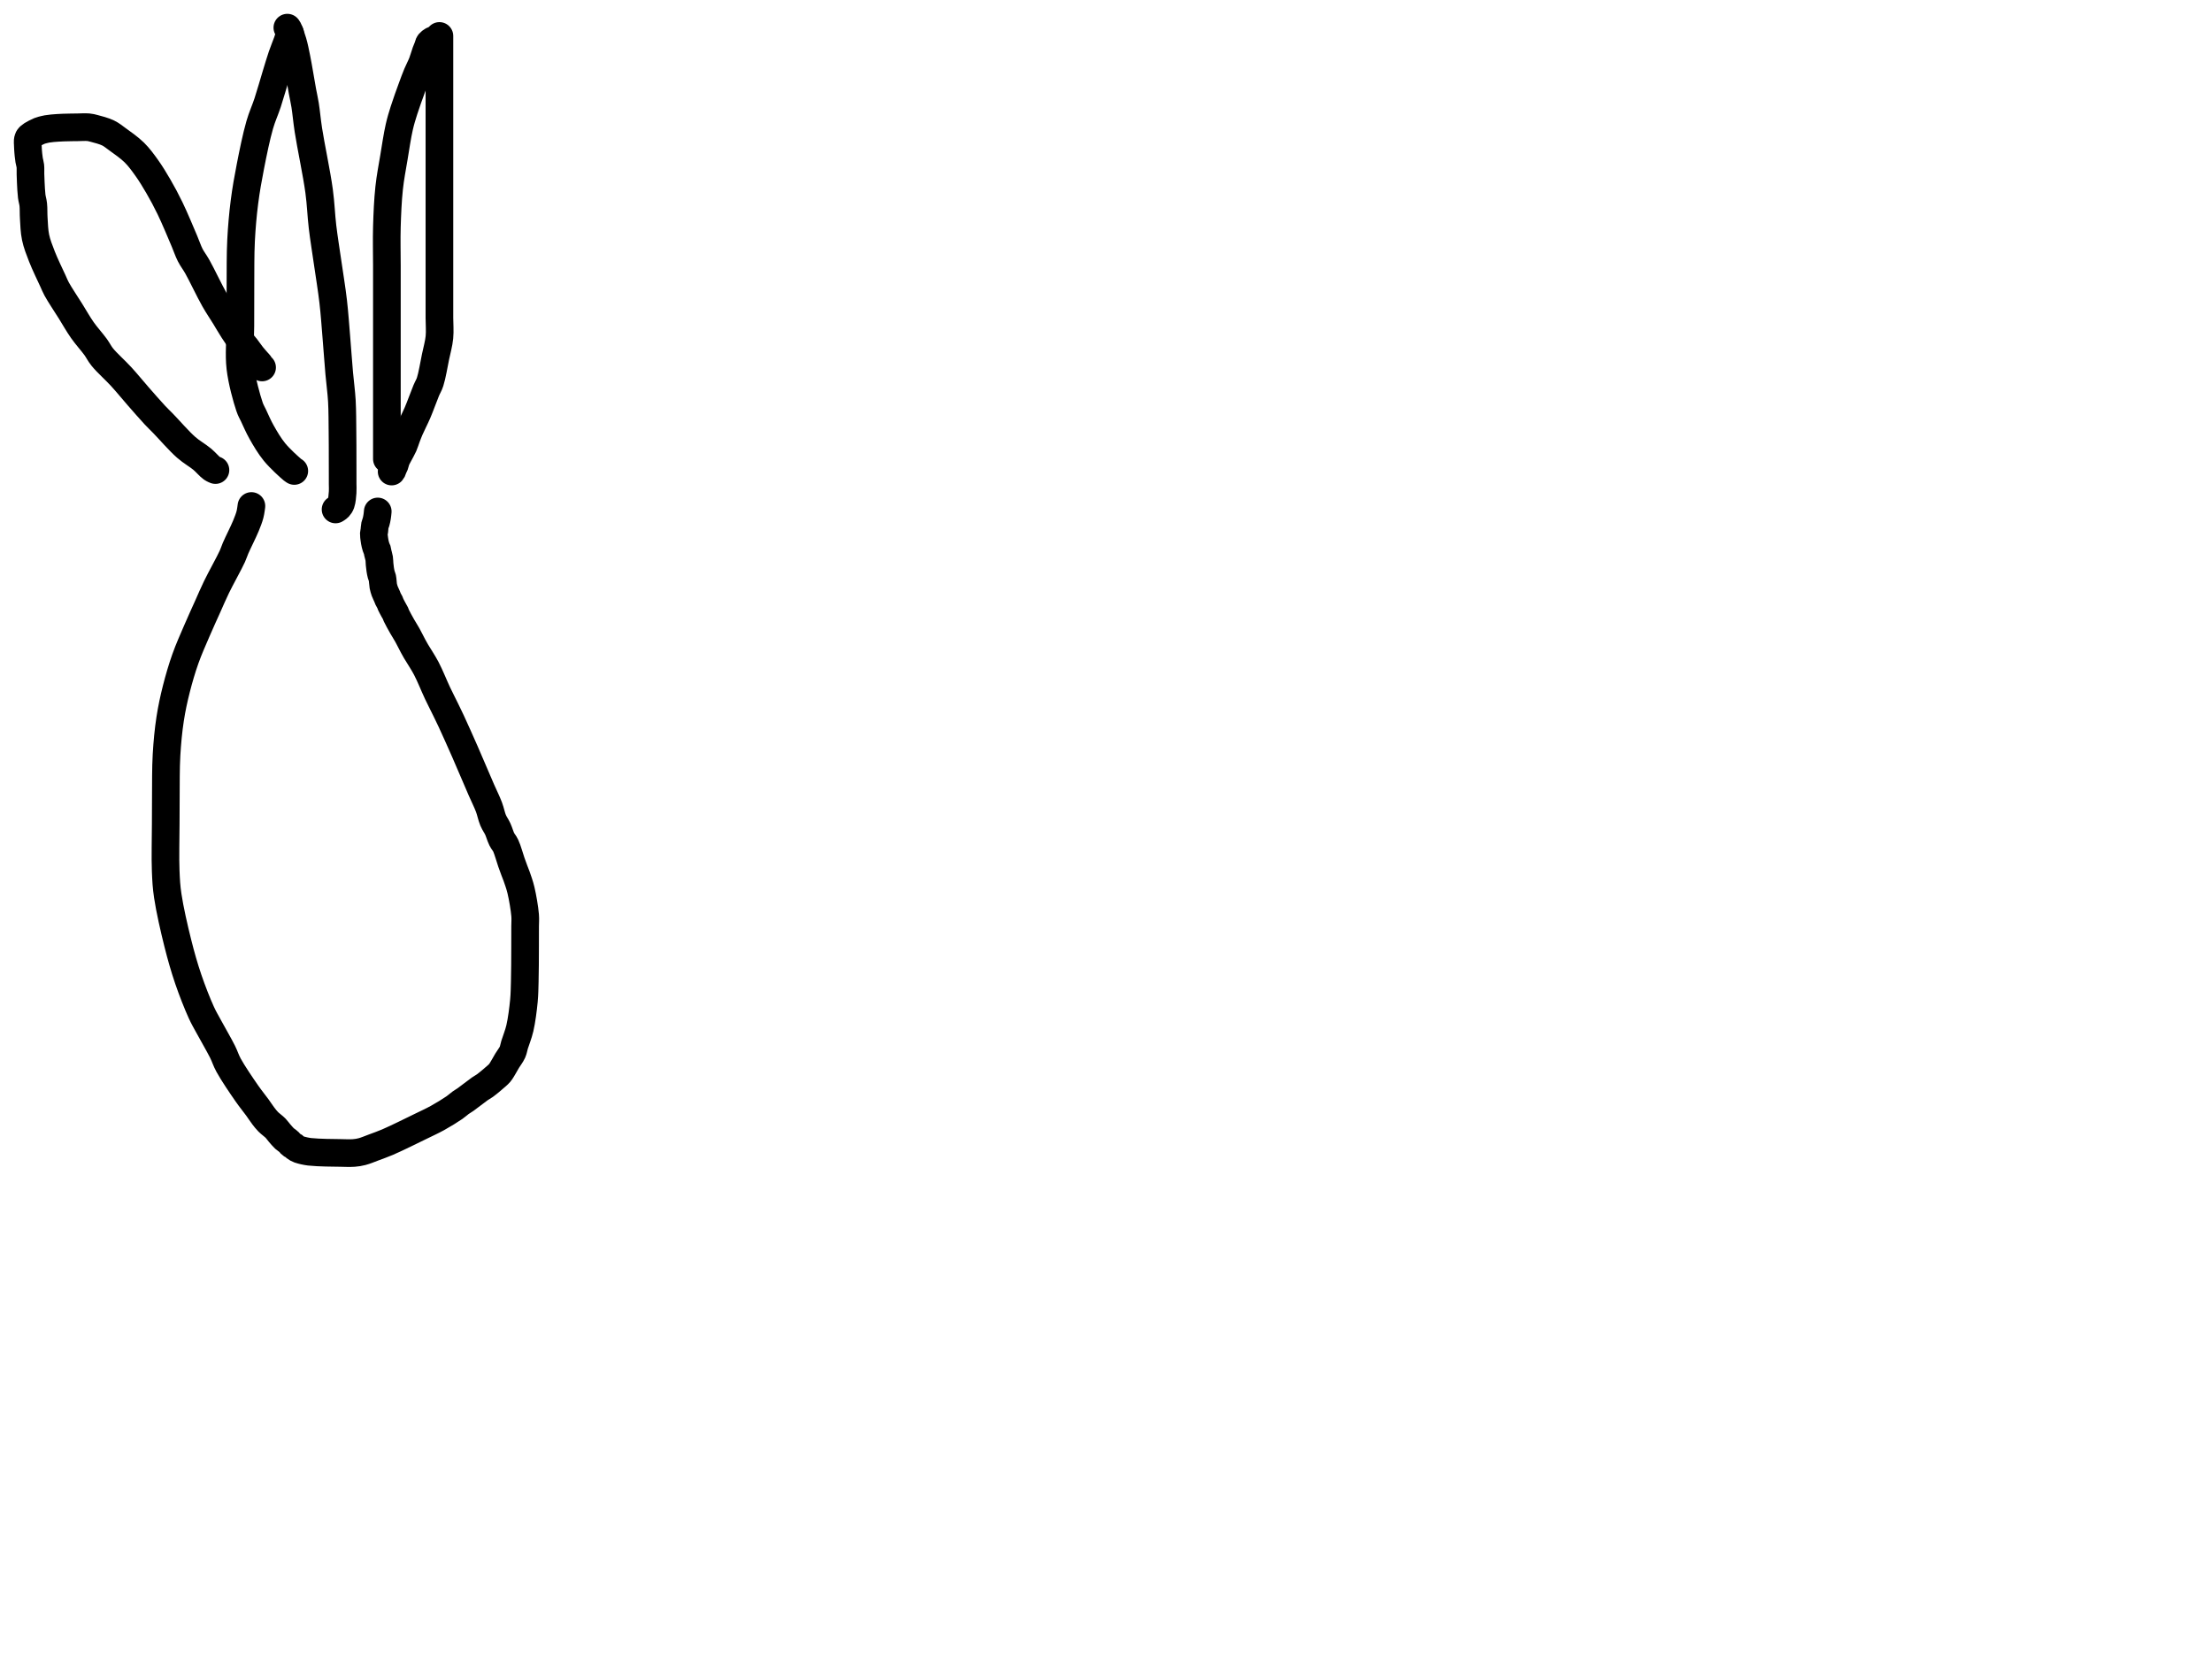 <?xml version="1.0" encoding="utf-8"?>
<!-- Generator: SketchAPI 2022.10.18.0 https://api.sketch.io -->
<svg version="1.1" xmlns="http://www.w3.org/2000/svg" xmlns:xlink="http://www.w3.org/1999/xlink" xmlns:sketchjs="https://sketch.io/dtd/" sketchjs:metadata="eyJuYW1lIjoiRHJhd2luZy5za2V0Y2hwYWQiLCJzdXJmYWNlIjp7ImlzUGFpbnQiOnRydWUsIm1ldGhvZCI6ImZpbGwiLCJibGVuZCI6Im5vcm1hbCIsImVuYWJsZWQiOnRydWUsIm9wYWNpdHkiOjEsInR5cGUiOiJjb2xvciIsImNvbG9yIjoiI2ZmZmZmZiIsImlzRmlsbCI6dHJ1ZX0sImNsaXBQYXRoIjp7ImVuYWJsZWQiOnRydWUsInN0eWxlIjp7InN0cm9rZVN0eWxlIjoiYmxhY2siLCJsaW5lV2lkdGgiOjF9fSwiZGVzY3JpcHRpb24iOiJNYWRlIHdpdGggU2tldGNocGFkIiwibWV0YWRhdGEiOnt9LCJleHBvcnREUEkiOjcyLCJleHBvcnRGb3JtYXQiOiJwbmciLCJleHBvcnRRdWFsaXR5IjowLjk1LCJ1bml0cyI6InB4Iiwid2lkdGgiOjE0NTQsImhlaWdodCI6ODMzLCJwYWdlcyI6W3sid2lkdGgiOjE0NTQsImhlaWdodCI6ODMzfV0sInV1aWQiOiI2ODU4MTcxYS1lNWM3LTQxZGItODBiZi04NTA3ZWQwNGUyZTUifQ==" width="800" height="600" viewBox="0 0 800 600">
<path style="fill: none; stroke: #000000; mix-blend-mode: source-over; stroke-dasharray: none; stroke-dashoffset: 0; stroke-linecap: round; stroke-linejoin: round; stroke-miterlimit: 4; stroke-opacity: 1; stroke-width: 10;" sketchjs:tool="pencil" d="M18.25 0 C18.25 0 18.25 0 18.25 0 18.25 0 18.25 0 18.25 0 18.25 0 17.614 1.981 17.2 3.15 16.673 4.638 15.936 6.366 15.31 8.19 14.582 10.312 13.917 12.612 13.14 15.14 12.21 18.167 11.152 21.992 10.12 25.13 9.187 27.967 8.163 30.048 7.26 33.17 6.053 37.346 4.852 43.263 3.91 48.07 3.036 52.531 2.303 56.625 1.74 61.04 1.159 65.599 0.755 70.191 0.51 75.01 0.248 80.155 0.331 85.755 0.29 91 0.25 96.08 0.267 101 0.26 106 0.253 111 -0.315 116.111 0.25 121 0.805 125.801 2.538 132.084 3.56 135.08 4.063 136.555 4.433 137.043 5.01 138.27 5.808 139.967 6.776 142.239 7.94 144.3 9.257 146.631 10.786 149.255 12.61 151.49 14.492 153.795 18.047 157.02 19.11 157.89 19.422 158.145 19.76 158.33 19.76 158.33 " transform="matrix(1.0,0.0,0.0,1.0,86.672,12.0)"/>
<path style="fill: none; stroke: #000000; mix-blend-mode: source-over; stroke-dasharray: none; stroke-dashoffset: 0; stroke-linecap: round; stroke-linejoin: round; stroke-miterlimit: 4; stroke-opacity: 1; stroke-width: 10;" sketchjs:tool="pencil" d="M0 0 C0 0 0.206 0.236 0.34 0.5 0.724 1.257 1.517 3.507 2 5.17 2.533 7.007 2.871 8.752 3.34 11.07 4.005 14.357 4.891 19.917 5.47 23.05 5.845 25.077 6.121 26.136 6.43 28.05 6.842 30.603 7.05 33.384 7.61 37.03 8.489 42.759 10.614 52.662 11.48 59.05 12.14 63.924 12.205 67.691 12.72 72.01 13.237 76.351 13.949 80.611 14.58 85.03 15.235 89.612 16.05 94.445 16.58 99.03 17.089 103.432 17.367 107.681 17.73 112.01 18.093 116.341 18.405 120.962 18.76 125.01 19.071 128.563 19.522 131.594 19.72 135.01 19.927 138.583 19.899 143.049 19.94 146 19.968 147.991 19.97 149.009 19.98 151 19.994 153.953 19.998 159.484 20 162 20.001 163.314 20 164 20 165 20 166 20.077 166.929 20 168 19.911 169.247 19.77 171.057 19.42 172.03 19.197 172.65 18.91 173.061 18.56 173.44 18.24 173.786 17.44 174.25 17.44 174.25 " transform="matrix(1.0,0.0,0.0,1.0,103.922,10.0)"/>
<path style="fill: none; stroke: #000000; mix-blend-mode: source-over; stroke-dasharray: none; stroke-dashoffset: 0; stroke-linecap: round; stroke-linejoin: round; stroke-miterlimit: 4; stroke-opacity: 1; stroke-width: 10;" sketchjs:tool="pencil" d="M0.06 151.35 C0.06 151.35 0.06 150.219 0.06 149.35 0.06 147.724 0.06 143.976 0.06 142.35 0.06 141.481 0.06 141.167 0.06 140.35 0.06 139.059 0.06 137.303 0.06 135.35 0.06 132.589 0.06 129.255 0.06 125.35 0.06 119.827 0.06 111.17 0.06 105.35 0.06 100.842 0.06 97.35 0.06 93.35 0.06 89.35 0.06 85.504 0.06 81.35 0.06 76.863 -0.076 72.015 0.06 67.35 0.197 62.681 0.412 57.728 0.88 53.35 1.298 49.444 1.99 45.992 2.6 42.32 3.21 38.645 3.829 34.423 4.54 31.31 5.074 28.972 5.57 27.395 6.25 25.24 7.041 22.732 8.205 19.546 9.07 17.18 9.757 15.301 10.332 13.728 10.99 12.15 11.589 10.715 12.301 9.443 12.83 8.09 13.337 6.793 13.724 5.287 14.12 4.2 14.412 3.4 14.749 2.692 14.94 2.14 15.065 1.779 15.105 1.459 15.21 1.23 15.28 1.076 15.341 0.99 15.44 0.87 15.56 0.723 15.727 0.569 15.9 0.43 16.092 0.277 16.55 0 16.55 0 " transform="matrix(1.0,0.0,0.0,1.0,139.861,14.649)"/>
<path style="fill: none; stroke: #000000; mix-blend-mode: source-over; stroke-dasharray: none; stroke-dashoffset: 0; stroke-linecap: round; stroke-linejoin: round; stroke-miterlimit: 4; stroke-opacity: 1; stroke-width: 10;" sketchjs:tool="pencil" d="M17.28 0 C17.28 0 17.28 0 17.28 0 17.28 0 17.28 1.079 17.28 2 17.28 4.06 17.28 9.641 17.28 12 17.28 13.292 17.28 13.604 17.28 15 17.28 18.223 17.28 25.845 17.28 31 17.28 35.822 17.28 41.134 17.28 45 17.28 47.734 17.28 49.862 17.28 52 17.28 53.807 17.28 55.009 17.28 57 17.28 59.953 17.28 64.517 17.28 68 17.28 71.15 17.28 73.85 17.28 77 17.28 80.483 17.28 84.746 17.28 88 17.28 90.596 17.28 92.667 17.28 95 17.28 97.333 17.28 99.667 17.28 102 17.28 104.333 17.51 106.673 17.28 109 17.047 111.36 16.389 113.566 15.87 116.06 15.283 118.883 14.644 122.856 13.92 125.07 13.475 126.432 13.048 126.951 12.5 128.26 11.643 130.308 10.433 133.754 9.38 136.21 8.447 138.385 7.268 140.612 6.55 142.28 6.057 143.424 5.763 144.227 5.39 145.21 5.016 146.194 4.747 147.189 4.31 148.18 3.846 149.232 3.14 150.407 2.66 151.34 2.28 152.078 1.912 152.672 1.65 153.33 1.411 153.931 1.32 154.593 1.12 155.12 0.953 155.558 0.72 155.924 0.57 156.29 0.443 156.601 0.376 156.945 0.26 157.17 0.179 157.327 0 157.54 0 157.54 0 157.54 0 157.54 0 157.54 " transform="matrix(1.0,0.0,0.0,1.0,141.642,13.0)"/>
<path style="fill: none; stroke: #000000; mix-blend-mode: source-over; stroke-dasharray: none; stroke-dashoffset: 0; stroke-linecap: round; stroke-linejoin: round; stroke-miterlimit: 4; stroke-opacity: 1; stroke-width: 10;" sketchjs:tool="pencil" d="M67.92 124.03 C67.92 124.03 67.92 124.03 67.92 124.03 67.92 124.03 67.121 123.727 66.61 123.37 65.686 122.723 64.46 121.207 63.11 120.08 61.458 118.702 59.353 117.584 57.33 115.81 54.717 113.519 51.091 109.314 49.01 107.18 47.772 105.91 47.181 105.39 46.03 104.16 44.333 102.348 41.935 99.581 39.91 97.27 37.885 94.958 35.989 92.598 33.88 90.29 31.696 87.9 28.655 85.226 27.01 83.18 25.913 81.816 25.559 80.875 24.58 79.52 23.276 77.716 21.271 75.53 19.77 73.39 18.245 71.216 16.987 68.934 15.51 66.57 13.91 64.01 11.604 60.585 10.51 58.57 9.88 57.411 9.745 56.951 9.19 55.74 8.205 53.59 6.248 49.582 5.15 46.76 4.207 44.337 3.359 42.192 2.87 39.87 2.393 37.607 2.349 35.117 2.21 33.01 2.091 31.217 2.189 29.473 2.03 28.02 1.905 26.877 1.614 26.121 1.47 24.98 1.288 23.533 1.206 21.467 1.13 20.02 1.071 18.895 1.047 18.02 1.02 17.02 0.993 16.02 1.071 14.922 0.97 14.02 0.886 13.265 0.654 12.64 0.54 11.96 0.429 11.301 0.349 10.543 0.29 10 0.248 9.615 0.227 9.34 0.2 9.01 0.173 8.68 0.15 8.351 0.13 8.02 0.11 7.688 0.095 7.353 0.08 7.02 0.065 6.687 0.052 6.353 0.04 6.02 0.028 5.687 -0.024 5.357 0.01 5.02 0.045 4.667 0.101 4.253 0.26 3.95 0.408 3.667 0.68 3.439 0.9 3.24 1.094 3.064 1.218 2.974 1.5 2.8 2.075 2.445 3.417 1.721 4.25 1.39 4.897 1.133 5.535 0.999 6.04 0.87 6.405 0.777 6.615 0.725 6.99 0.66 7.525 0.567 8.294 0.477 8.95 0.41 9.607 0.343 10.268 0.302 10.93 0.26 11.595 0.218 12.196 0.187 12.93 0.16 13.827 0.127 15.023 0.105 15.92 0.09 16.653 0.078 17.139 0.077 17.92 0.07 19.025 0.06 20.81 -0.065 21.92 0.04 22.724 0.116 23.148 0.233 23.98 0.45 25.307 0.796 27.592 1.383 29.07 2.1 30.355 2.724 31.163 3.43 32.43 4.35 34.19 5.628 36.763 7.399 38.56 9.17 40.275 10.86 41.611 12.709 43.03 14.69 44.54 16.797 45.941 19.112 47.32 21.49 48.773 23.996 50.094 26.451 51.51 29.38 53.218 32.912 55.391 38.161 56.72 41.28 57.575 43.288 57.986 44.69 58.78 46.25 59.541 47.746 60.352 48.685 61.36 50.47 63.019 53.408 65.672 59.078 67.54 62.36 68.91 64.766 70.149 66.542 71.34 68.48 72.411 70.223 73.353 71.895 74.37 73.46 75.311 74.908 76.35 76.426 77.21 77.56 77.855 78.411 78.388 78.939 79 79.72 79.693 80.605 80.439 81.73 81.14 82.61 81.76 83.389 82.458 84.165 82.97 84.75 83.332 85.164 83.667 85.478 83.91 85.8 84.094 86.043 84.183 86.286 84.34 86.48 84.479 86.652 84.79 86.92 84.79 86.92 " transform="matrix(1.0,0.0,0.0,1.0,10.0,45.975)"/>
<path style="fill: none; stroke: #000000; mix-blend-mode: source-over; stroke-dasharray: none; stroke-dashoffset: 0; stroke-linecap: round; stroke-linejoin: round; stroke-miterlimit: 4; stroke-opacity: 1; stroke-width: 10;" sketchjs:tool="pencil" d="M31.09 0 C31.09 0 31.09 0 31.09 0 31.09 0 31.09 0 31.09 0 31.09 0 30.861 1.962 30.58 3.04 30.245 4.328 29.752 5.588 29.1 7.18 28.171 9.449 26.224 13.243 25.35 15.28 24.831 16.491 24.768 16.938 24.19 18.21 23.039 20.744 20.051 26.04 18.46 29.33 17.219 31.897 16.427 33.806 15.32 36.27 14.061 39.071 12.63 42.176 11.31 45.26 9.929 48.485 8.434 51.794 7.22 55.22 5.972 58.744 4.875 62.471 3.95 66.13 3.035 69.752 2.274 73.246 1.69 77.06 1.059 81.18 0.652 85.538 0.39 90.02 0.109 94.827 0.186 100.509 0.14 105 0.102 108.669 0.109 111.227 0.1 115 0.089 119.919 -0.107 127.229 0.09 132 0.234 135.48 0.331 137.55 0.84 141.01 1.547 145.816 3.134 152.786 4.46 158.07 5.63 162.734 6.808 166.885 8.25 171.12 9.659 175.26 11.55 180.062 12.99 183.21 13.952 185.314 14.645 186.395 15.69 188.34 17.083 190.932 19.356 194.795 20.64 197.37 21.568 199.23 21.823 200.385 22.85 202.27 24.395 205.105 27.513 209.685 29.46 212.48 30.872 214.506 32.218 216.12 33.29 217.6 34.095 218.711 34.675 219.657 35.36 220.55 35.964 221.337 36.47 221.995 37.16 222.7 37.936 223.492 39.114 224.291 39.83 225.03 40.385 225.603 40.684 226.104 41.18 226.68 41.75 227.342 42.6 228.341 43.07 228.77 43.313 228.991 43.442 229.043 43.67 229.22 43.981 229.462 44.486 229.826 44.76 230.1 44.956 230.296 45.043 230.491 45.21 230.66 45.376 230.828 45.558 230.971 45.76 231.11 45.978 231.26 46.278 231.37 46.48 231.52 46.651 231.647 46.744 231.799 46.91 231.93 47.101 232.081 47.334 232.23 47.57 232.36 47.819 232.498 48.043 232.611 48.37 232.73 48.848 232.903 49.679 233.1 50.19 233.22 50.556 233.306 50.82 233.354 51.14 233.41 51.463 233.467 51.704 233.513 52.12 233.56 52.841 233.642 54.097 233.725 55.09 233.78 56.087 233.835 57.09 233.863 58.09 233.89 59.09 233.917 60.191 233.926 61.09 233.94 61.824 233.952 62.273 233.962 63.09 233.97 64.381 233.982 66.634 234.106 68.09 233.99 69.233 233.899 70.053 233.769 71.13 233.49 72.416 233.157 73.819 232.545 75.26 232.01 76.857 231.417 78.548 230.818 80.29 230.08 82.232 229.258 84.344 228.219 86.36 227.26 88.378 226.299 90.384 225.308 92.39 224.32 94.397 223.332 96.411 222.432 98.4 221.33 100.459 220.189 103.023 218.619 104.53 217.57 105.468 216.917 106.01 216.36 106.72 215.85 107.353 215.396 107.81 215.172 108.57 214.64 109.863 213.734 112.391 211.699 113.69 210.8 114.454 210.271 114.925 210.063 115.56 209.61 116.272 209.101 117.145 208.363 117.74 207.87 118.163 207.519 118.399 207.316 118.81 206.95 119.391 206.432 120.274 205.764 120.88 205.04 121.503 204.296 122.003 203.317 122.48 202.53 122.892 201.849 123.163 201.313 123.59 200.6 124.134 199.693 125.049 198.556 125.5 197.54 125.895 196.65 125.939 195.942 126.26 194.88 126.745 193.275 127.652 191.139 128.18 188.86 128.844 185.994 129.351 181.986 129.64 178.97 129.881 176.451 129.883 174.237 129.95 172 130.012 169.926 130.02 168.077 130.04 166 130.062 163.757 130.063 161.333 130.07 159 130.077 156.667 130.079 154.009 130.08 152 130.081 150.481 130.211 149.595 130.08 148 129.881 145.586 129.192 141.527 128.58 138.96 128.112 137 127.441 135.177 126.98 133.86 126.683 133.011 126.463 132.544 126.18 131.79 125.843 130.891 125.51 129.984 125.1 128.82 124.52 127.174 123.763 124.333 123.06 122.84 122.603 121.868 122.097 121.437 121.66 120.56 121.122 119.481 120.727 117.974 120.18 116.79 119.667 115.68 118.998 114.833 118.5 113.65 117.909 112.245 117.622 110.535 116.99 108.86 116.261 106.928 115.209 104.858 114.29 102.75 113.308 100.498 112.284 98.082 111.28 95.75 110.277 93.419 109.409 91.349 108.27 88.76 106.835 85.498 104.605 80.502 103.32 77.74 102.538 76.059 102.099 75.186 101.38 73.71 100.499 71.902 99.46 69.904 98.41 67.69 97.138 65.008 95.735 61.402 94.33 58.73 93.13 56.447 91.49 54.053 90.63 52.57 90.151 51.743 89.955 51.387 89.54 50.62 88.953 49.535 88.157 47.889 87.47 46.66 86.854 45.557 86.253 44.669 85.63 43.57 84.936 42.346 83.898 40.48 83.51 39.64 83.335 39.261 83.321 39.09 83.18 38.79 83.009 38.428 82.769 38.07 82.53 37.63 82.22 37.06 81.73 36.178 81.49 35.65 81.337 35.313 81.3 35.101 81.16 34.8 80.991 34.436 80.69 33.993 80.52 33.63 80.38 33.332 80.331 33.129 80.19 32.79 79.968 32.257 79.495 31.296 79.29 30.75 79.157 30.397 79.094 30.162 79.01 29.86 78.924 29.552 78.852 29.323 78.78 28.92 78.653 28.215 78.609 26.725 78.44 25.98 78.332 25.504 78.167 25.273 78.05 24.84 77.902 24.291 77.771 23.58 77.67 22.94 77.568 22.294 77.502 21.637 77.44 20.98 77.378 20.32 77.405 19.655 77.3 18.99 77.192 18.302 76.908 17.482 76.79 16.92 76.71 16.538 76.696 16.175 76.62 15.95 76.576 15.821 76.525 15.784 76.47 15.66 76.378 15.453 76.246 15.101 76.15 14.81 76.052 14.511 75.966 14.2 75.89 13.89 75.813 13.577 75.748 13.26 75.69 12.94 75.631 12.617 75.587 12.344 75.54 11.96 75.474 11.418 75.335 10.541 75.36 9.99 75.378 9.587 75.492 9.353 75.55 8.95 75.63 8.399 75.637 7.54 75.76 6.98 75.855 6.545 76.035 6.211 76.14 5.85 76.234 5.524 76.302 5.226 76.37 4.91 76.439 4.593 76.498 4.272 76.55 3.95 76.602 3.626 76.642 3.298 76.68 2.97 76.718 2.641 76.78 1.98 76.78 1.98 " transform="matrix(1.0,0.0,0.0,1.0,59.837,183.0)"/>
</svg>

